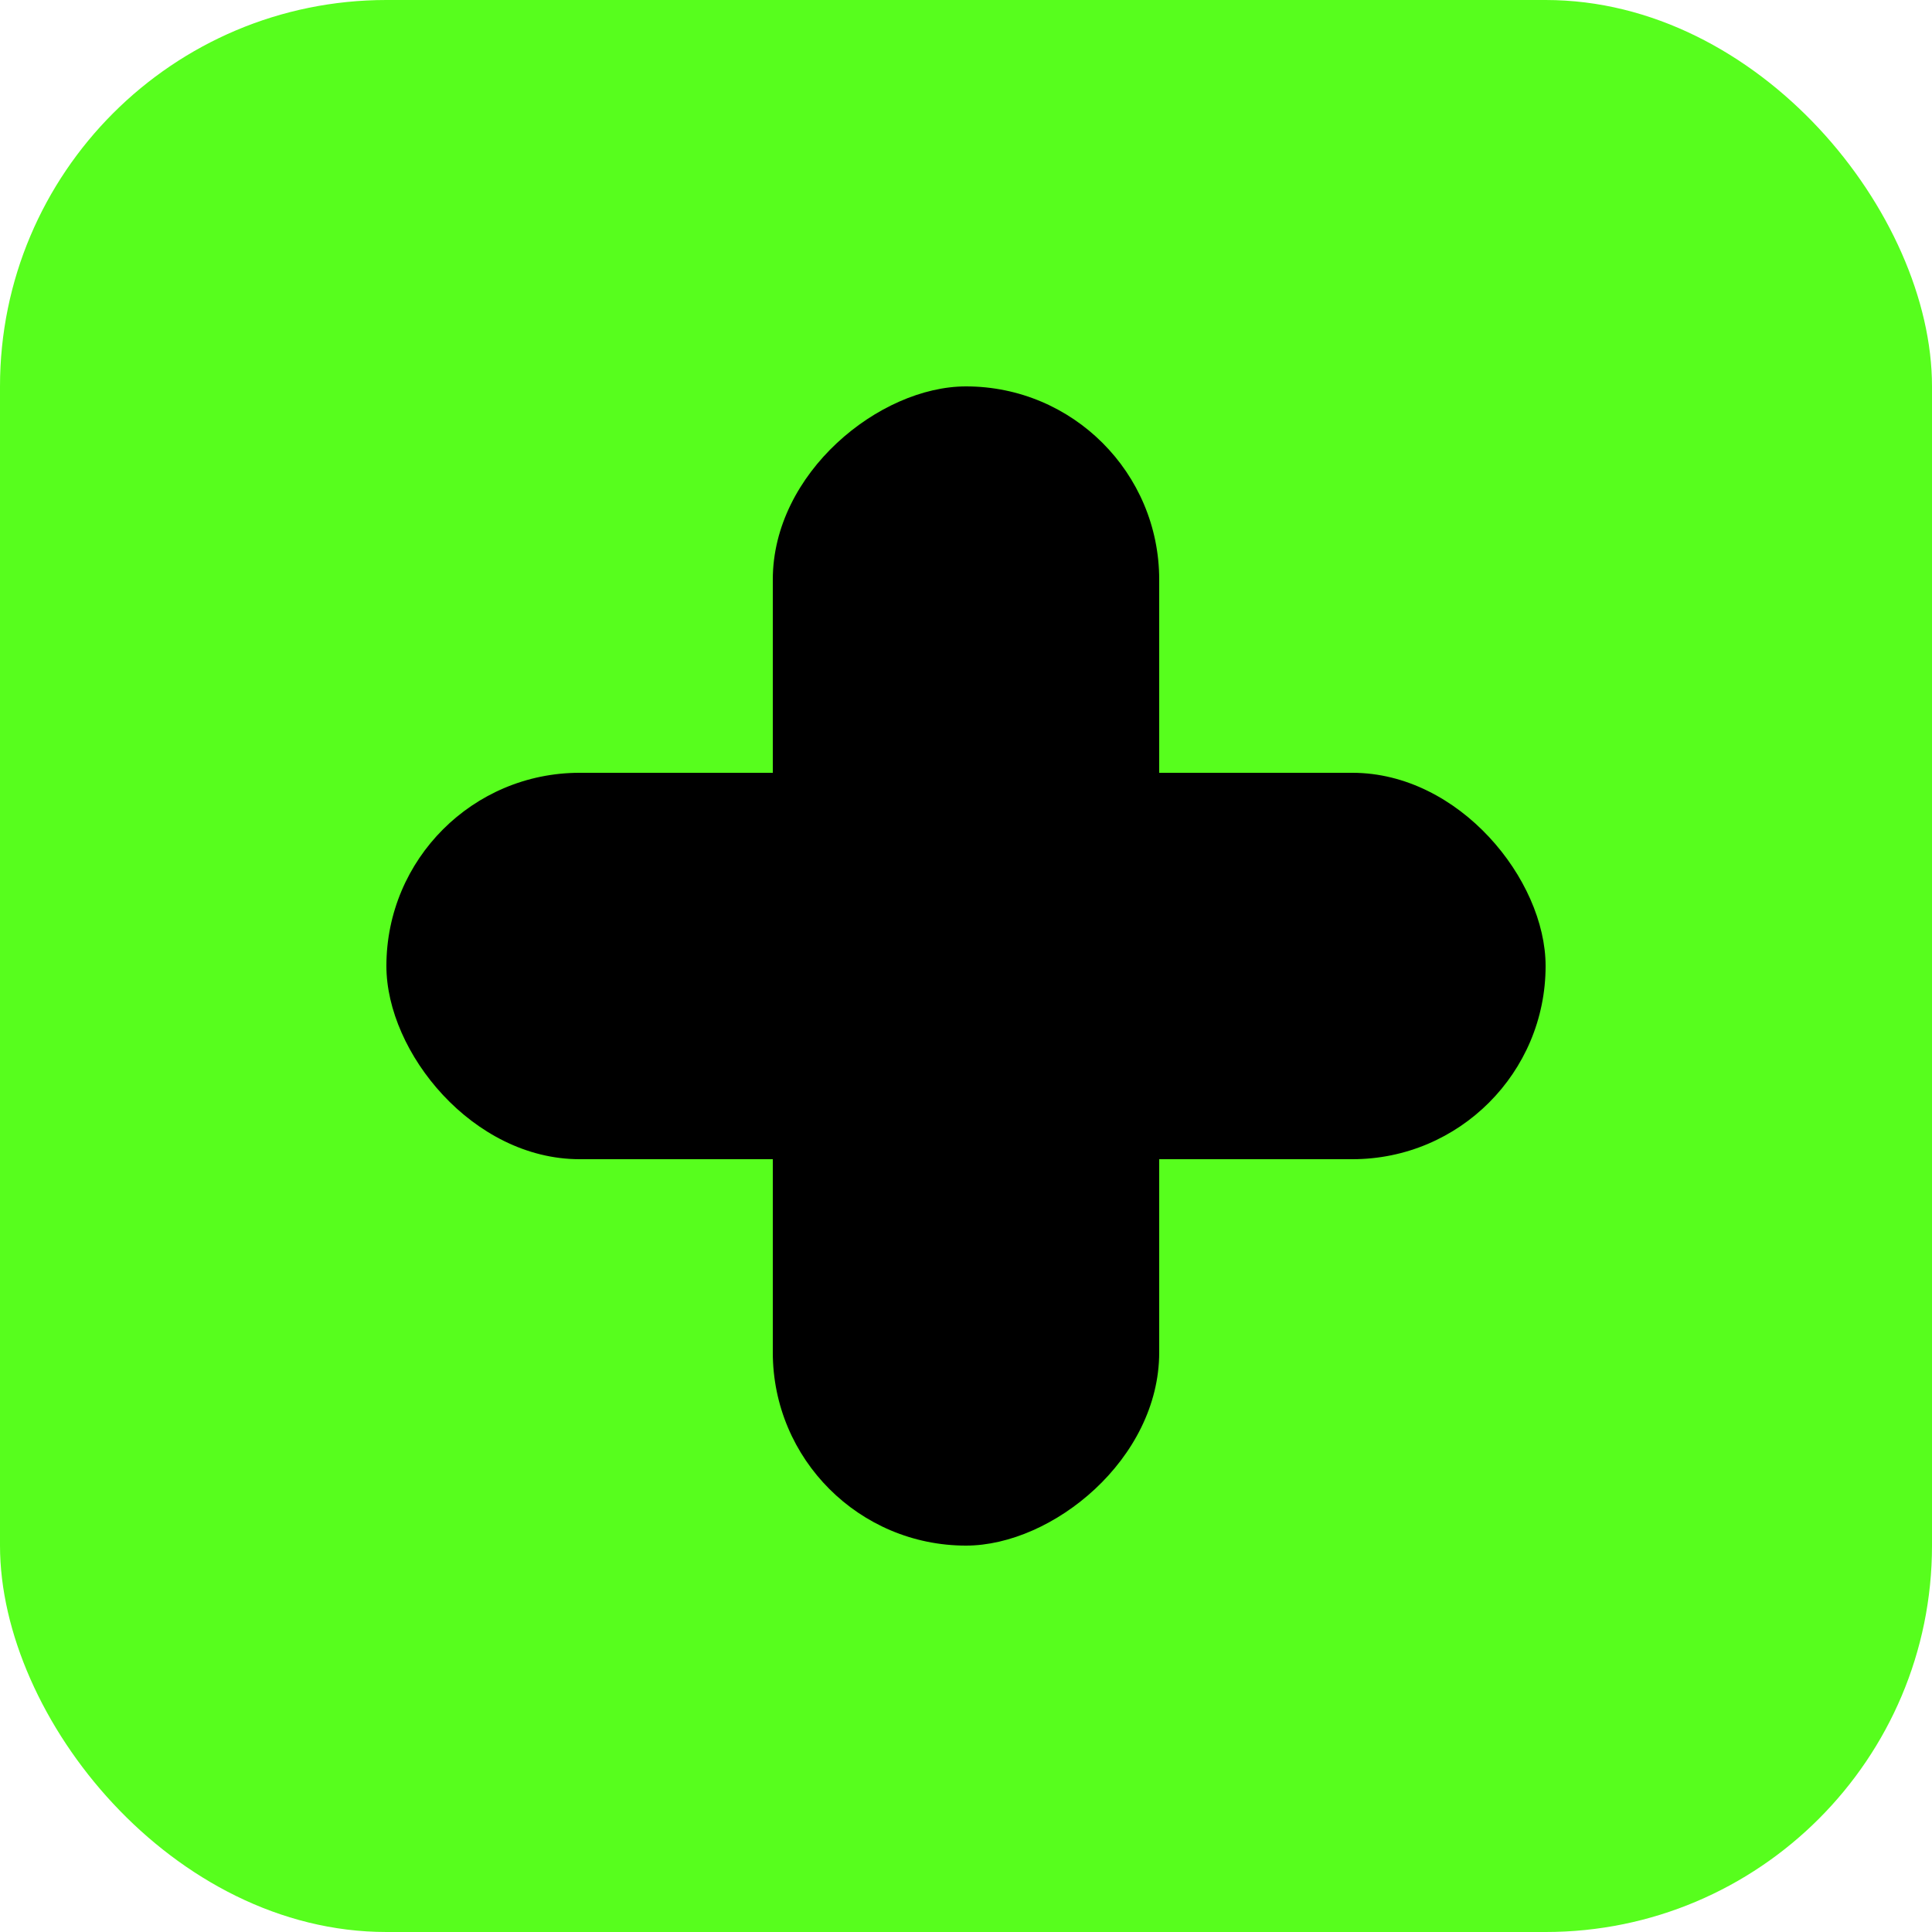 <svg width="10" height="10" viewBox="0 0 10 10" fill="none" xmlns="http://www.w3.org/2000/svg">
<rect width="10" height="10" rx="2" fill="#57FE1D"/>
<rect x="2" y="4" width="6" height="2" rx="1" fill="black"/>
<rect x="6" y="2" width="6" height="2" rx="1" transform="rotate(90 6 2)" fill="black"/>
</svg>
